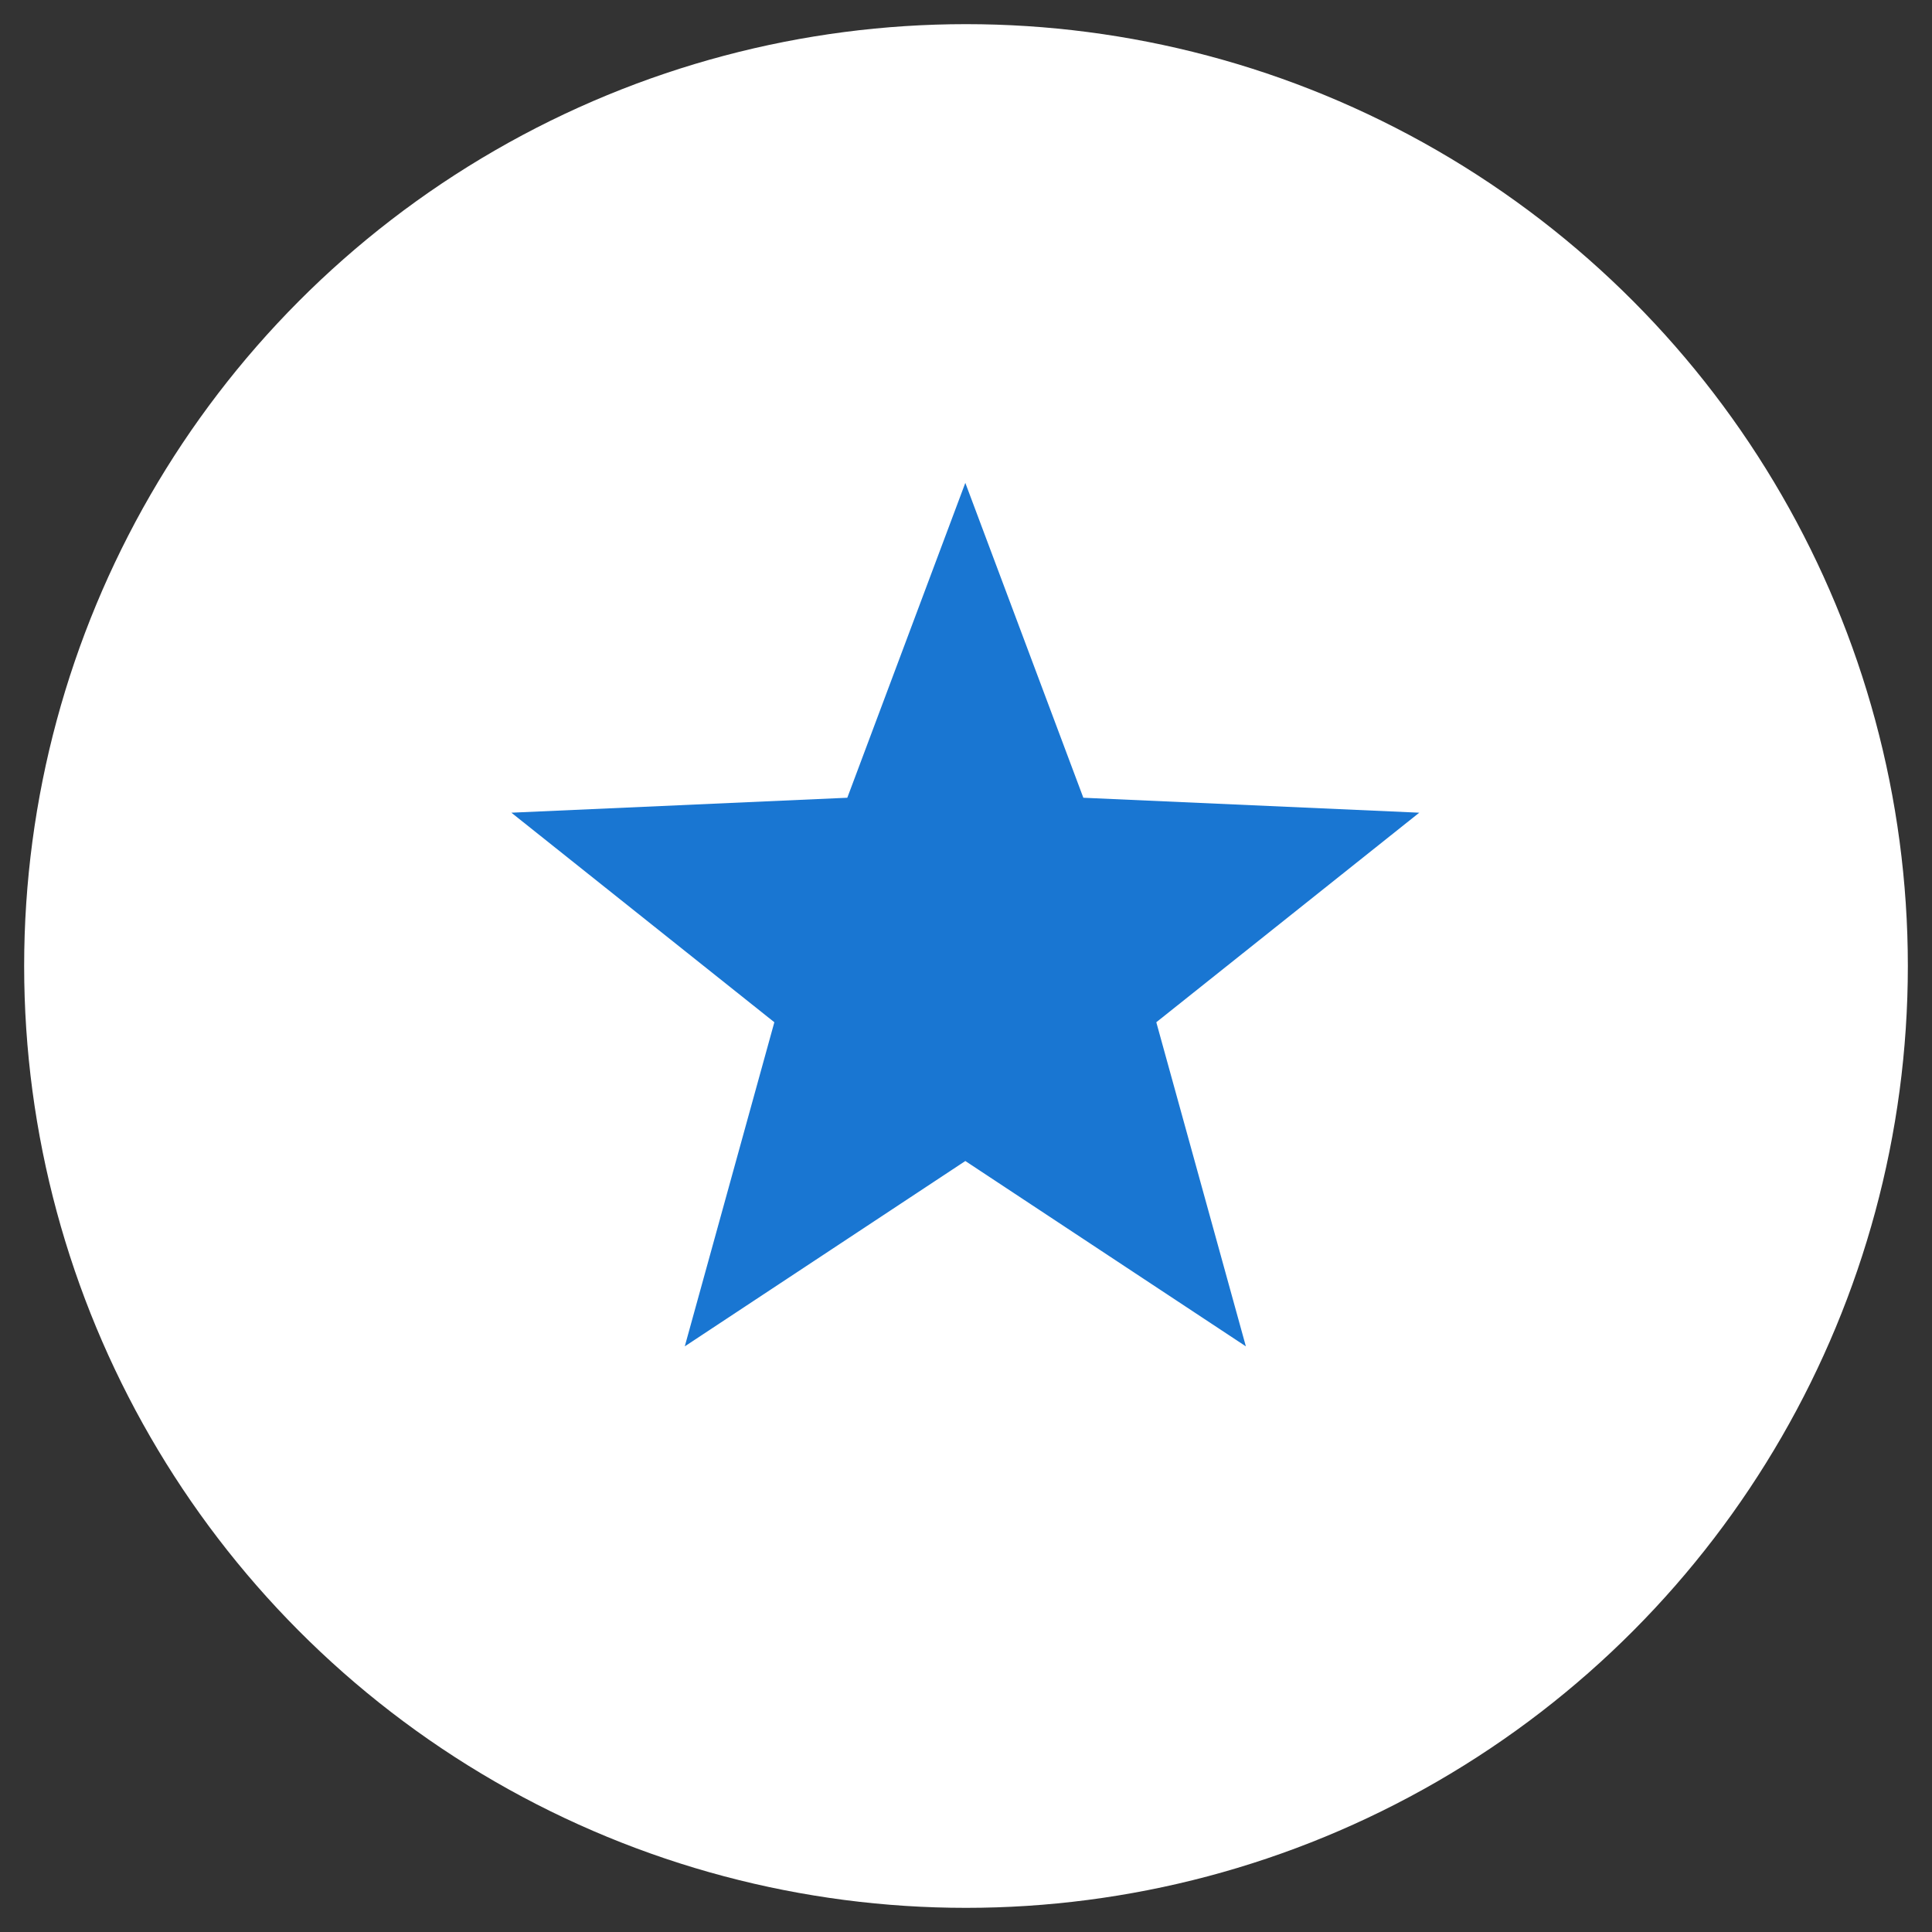 <svg
  xmlns="http://www.w3.org/2000/svg"
  width="80"
  height="80"
  viewBox="0 0 80 80"
  version="1.1"
>
<rect x="0" y="0" width="80" height="80" fill="#333333" stroke="none"/>
<circle style="fill:#ffffff" r="39" cx="40" cy="40" />
  <path
    d="m 39.972,19.995 4.887,13.038 13.91,0.619 -10.889,8.677 3.709,13.421 -11.617,-7.675 -11.617,7.675 3.709,-13.421 -10.889,-8.677 13.91,-0.619 z"
    style="fill:#1976d2" />
</svg>
